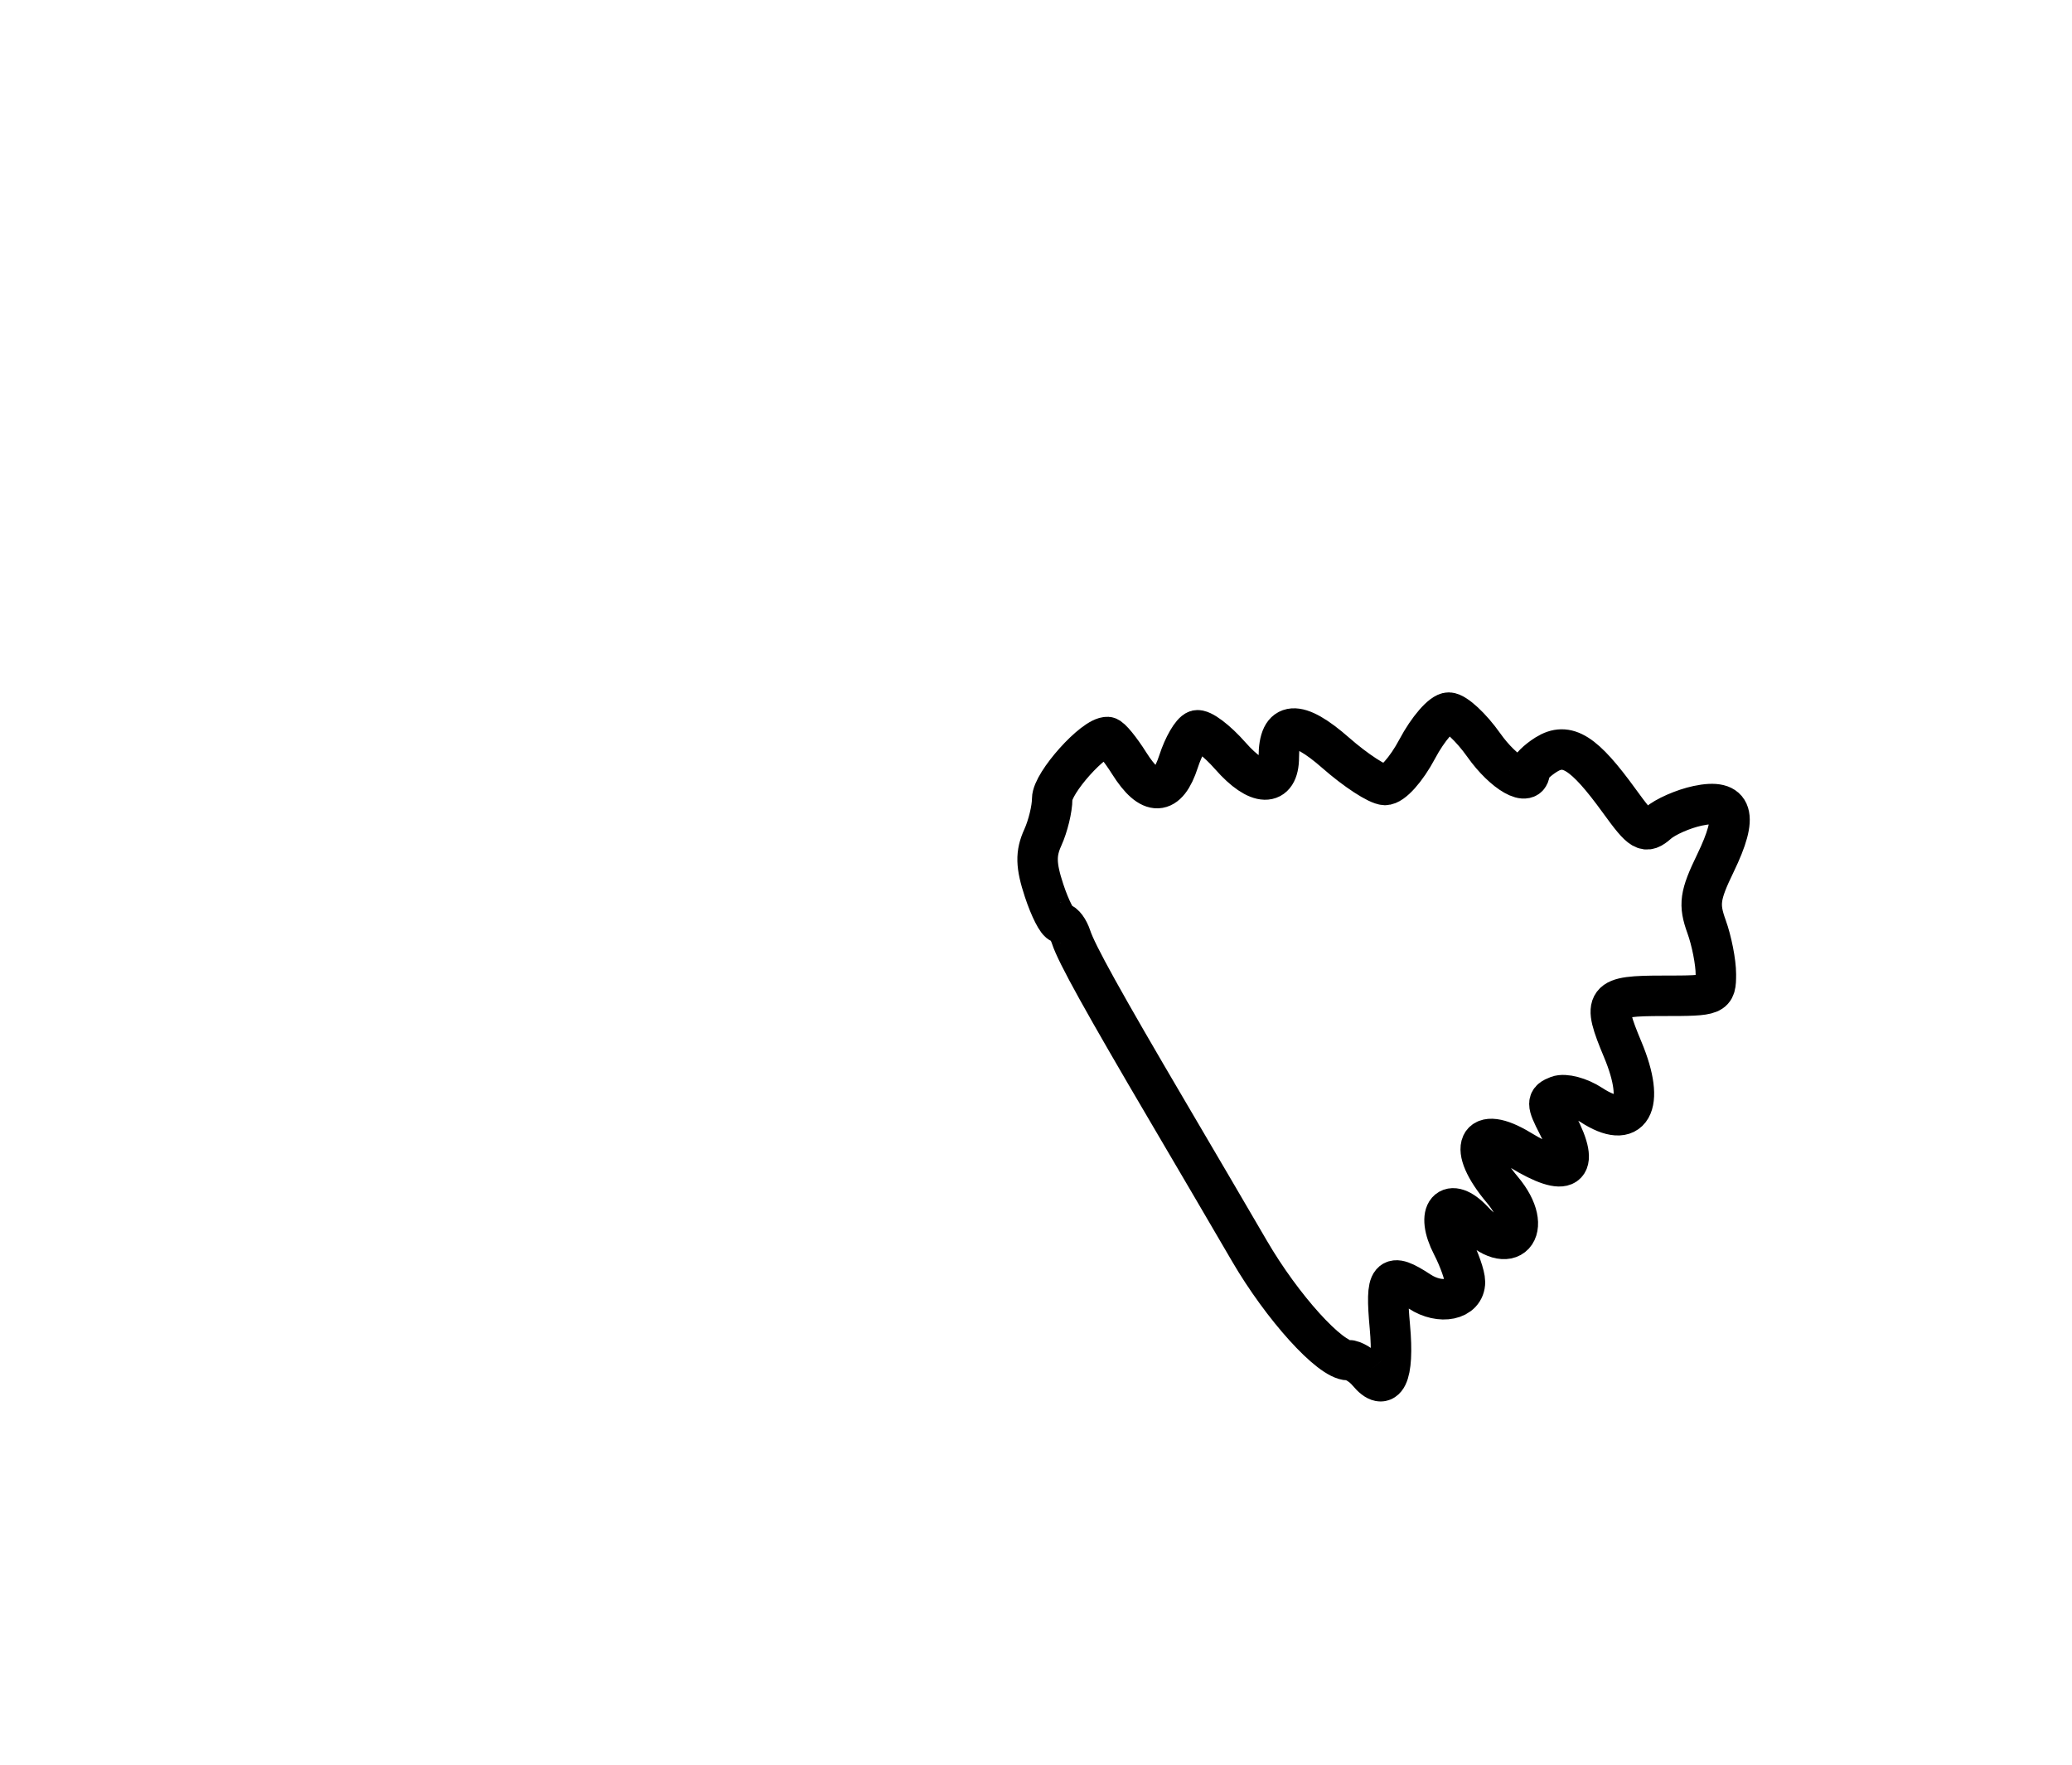 <?xml version="1.0" encoding="utf-8" ?>
<svg xmlns="http://www.w3.org/2000/svg" xmlns:ev="http://www.w3.org/2001/xml-events" xmlns:xlink="http://www.w3.org/1999/xlink" baseProfile="full" height="218" version="1.1" width="256">
  <defs/>
  <path d="M 168.991,169.489 C 168.311,168.67 167.223,168 166.573,168 C 164.328,168 158.427,161.476 154.362,154.5 C 152.119,150.65 147.635,143 144.398,137.5 C 136.29,123.723 133.008,117.805 132.338,115.75 C 132.024,114.787 131.441,114 131.043,114 C 130.646,114 129.726,112.2 129,109.999 C 127.977,106.9 127.941,105.425 128.84,103.452 C 129.478,102.052 130,99.902 130,98.676 C 130,96.693 135.164,90.938 136.853,91.039 C 137.209,91.06 138.409,92.522 139.521,94.289 C 142.136,98.445 144.221,98.362 145.617,94.044 C 146.231,92.144 147.229,90.424 147.834,90.222 C 148.439,90.02 150.324,91.439 152.024,93.374 C 155.382,97.199 158,97.261 158,93.515 C 158,88.987 160.281,88.821 165.046,93.004 C 167.496,95.155 170.225,96.934 171.111,96.957 C 172.024,96.982 173.757,95.049 175.109,92.5 C 176.422,90.025 178.172,88.01 178.998,88.021 C 179.824,88.033 181.767,89.833 183.315,92.021 C 185.803,95.539 189,97.349 189,95.241 C 189,94.823 189.916,93.909 191.036,93.209 C 193.614,91.6 195.722,92.936 200.063,98.928 C 202.847,102.772 203.305,103.038 204.822,101.701 C 205.745,100.888 207.963,99.912 209.751,99.532 C 214.172,98.592 214.819,100.677 211.946,106.612 C 210.013,110.605 209.857,111.716 210.847,114.453 C 211.481,116.207 212,118.848 212,120.321 C 212,122.952 211.882,123 205.5,123 C 198.224,123 197.9,123.431 200.5,129.654 C 203.383,136.554 201.562,139.725 196.589,136.466 C 195.173,135.539 193.321,135.046 192.473,135.372 C 191.084,135.905 191.084,136.261 192.465,138.932 C 195.307,144.427 193.622,145.565 187.845,142.052 C 182.51,138.808 181.186,141.691 185.601,146.938 C 189.809,151.939 186.466,155.563 182.033,150.806 C 179.067,147.621 177.274,149.696 179.415,153.835 C 180.287,155.521 181,157.55 181,158.343 C 181,160.575 177.972,161.212 175.394,159.523 C 171.632,157.058 171.155,157.621 171.721,163.863 C 172.274,169.963 171.208,172.16 168.991,169.489" fill="none" stroke="black" stroke-width="5"/>
</svg>
